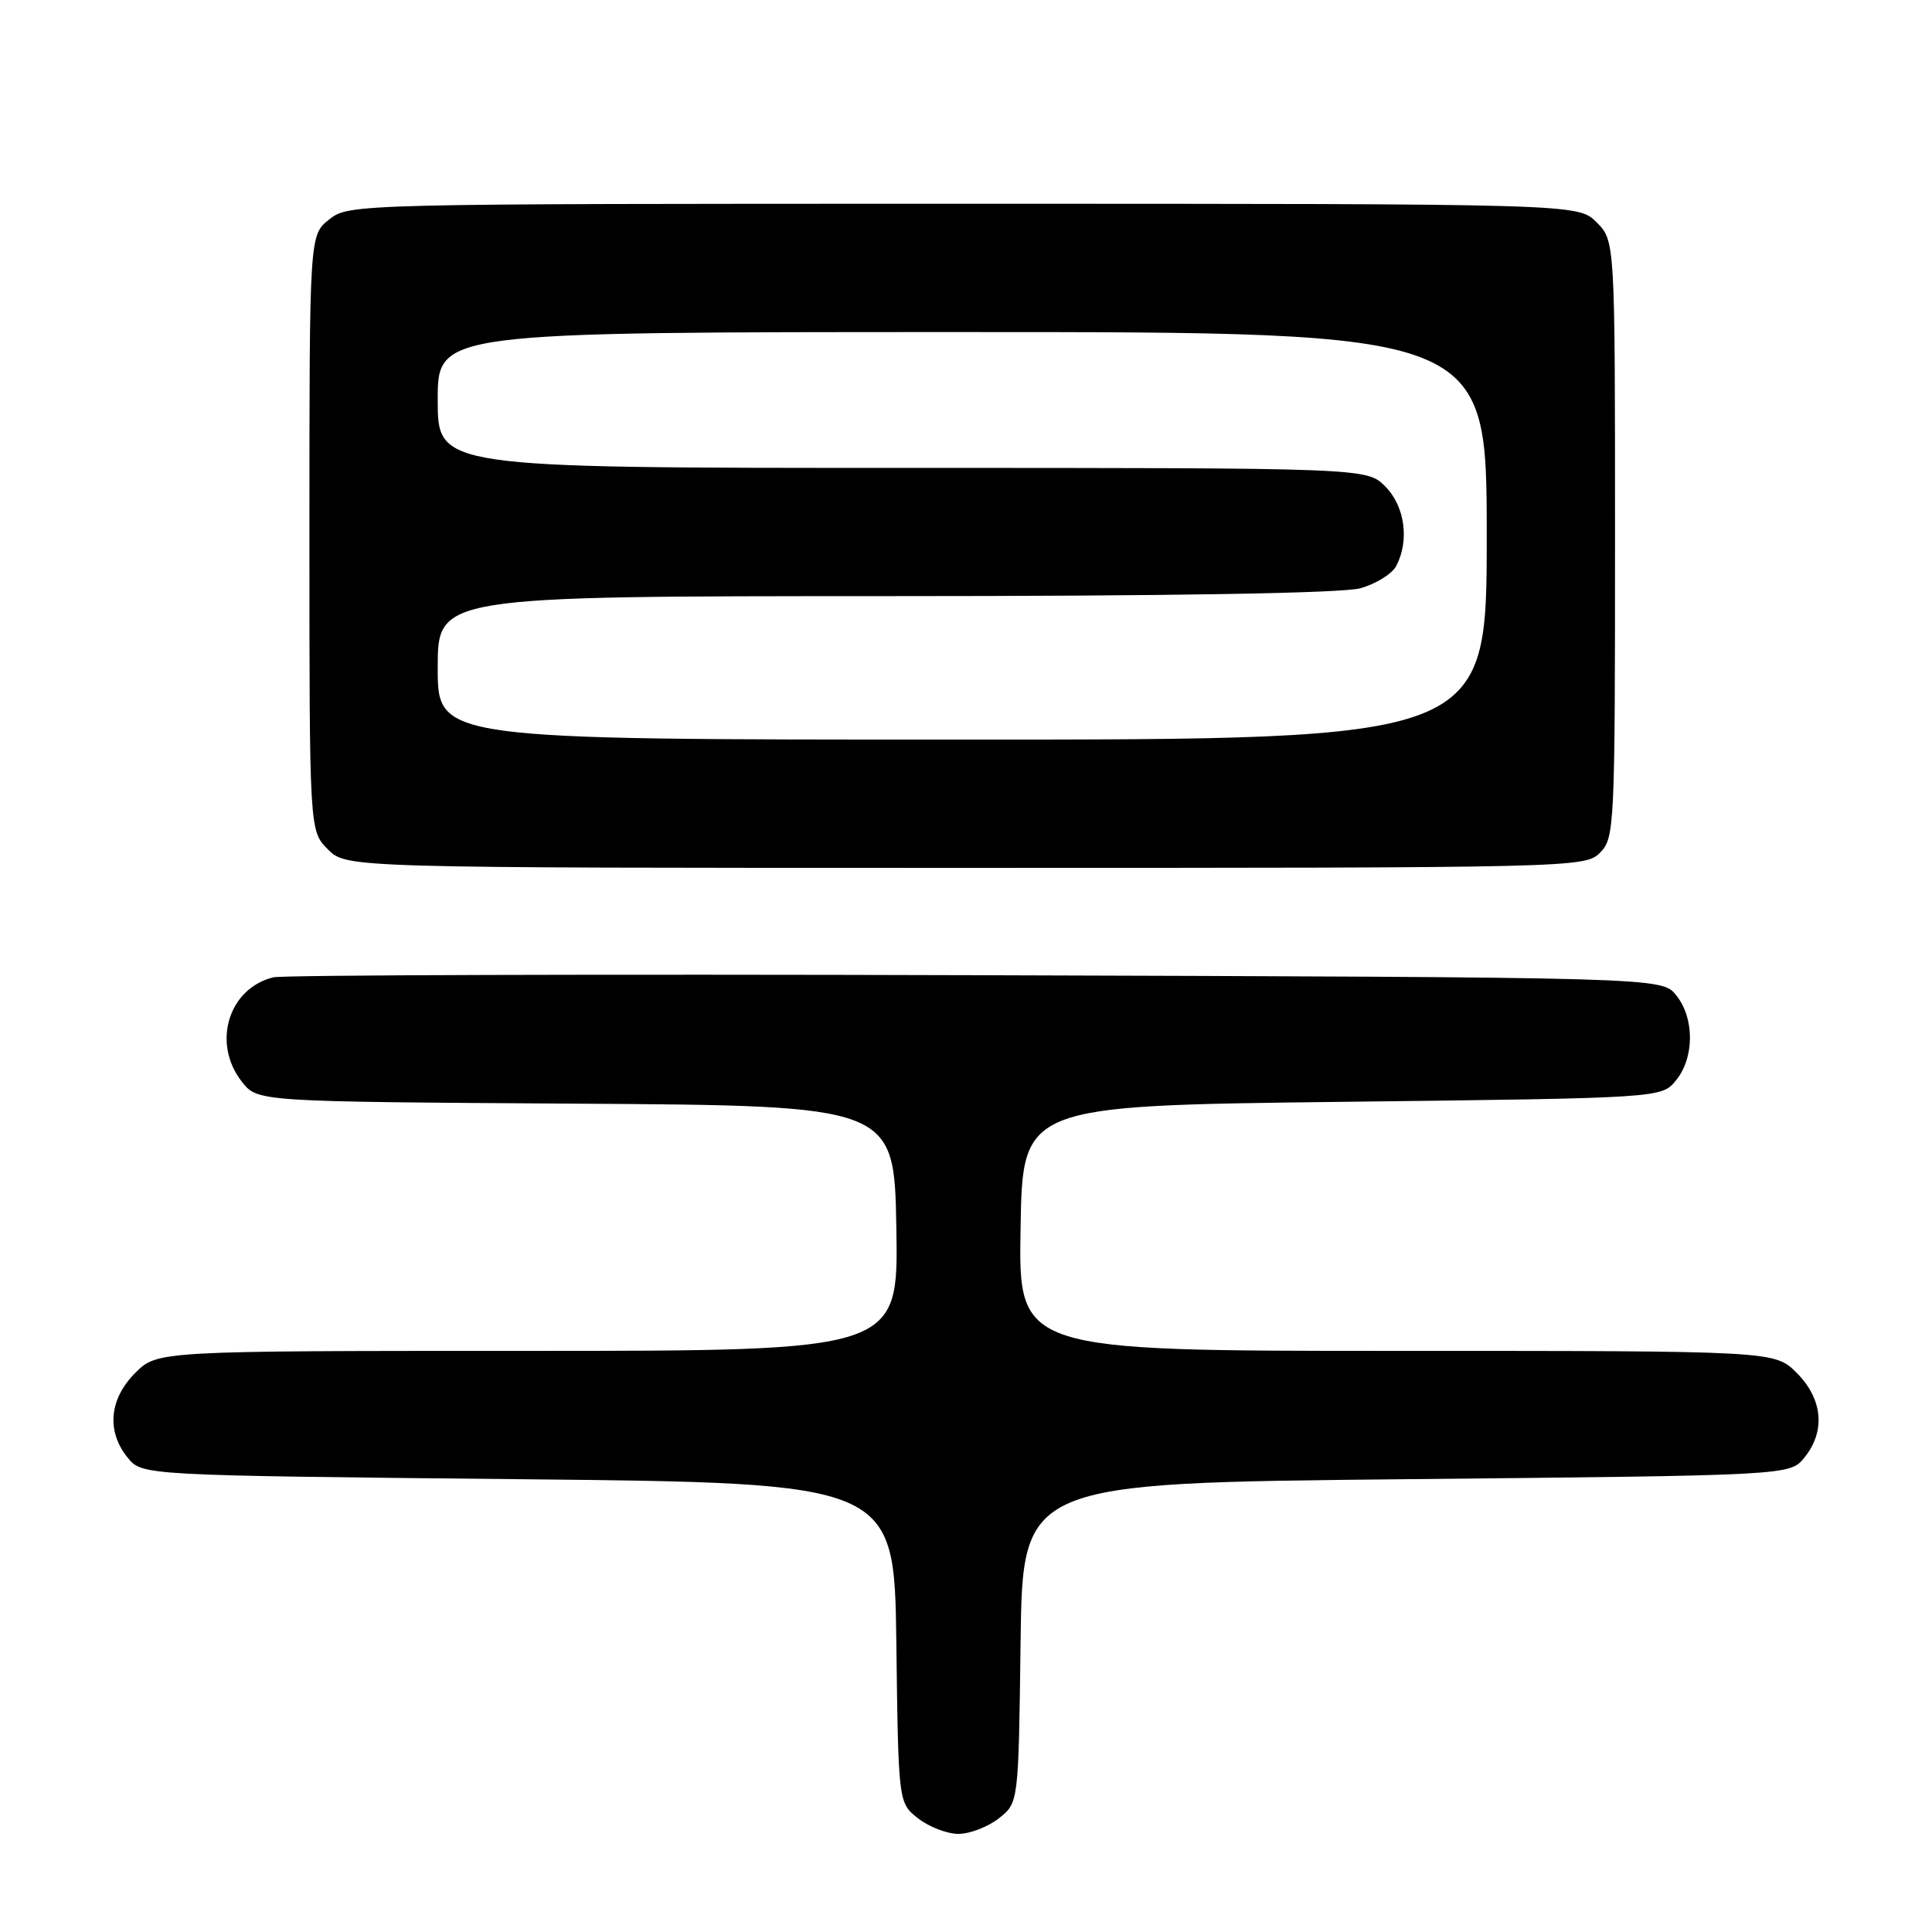 <?xml version="1.0" encoding="UTF-8" standalone="no"?>
<!DOCTYPE svg PUBLIC "-//W3C//DTD SVG 1.1//EN" "http://www.w3.org/Graphics/SVG/1.1/DTD/svg11.dtd" >
<svg xmlns="http://www.w3.org/2000/svg" xmlns:xlink="http://www.w3.org/1999/xlink" version="1.1" viewBox="0 0 256 256">
 <g >
 <path fill="currentColor"
d=" M 132.35 240.94 C 134.96 238.89 134.96 238.89 135.23 217.69 C 135.50 196.50 135.50 196.50 186.34 196.00 C 237.18 195.50 237.18 195.50 239.09 193.14 C 241.92 189.65 241.53 185.38 238.08 181.92 C 235.15 179.00 235.15 179.00 185.05 179.00 C 134.95 179.00 134.95 179.00 135.23 162.75 C 135.50 146.50 135.50 146.50 177.84 146.00 C 220.18 145.50 220.18 145.50 222.09 143.14 C 224.54 140.12 224.54 134.88 222.09 131.86 C 220.18 129.50 220.18 129.50 129.34 129.22 C 79.38 129.07 37.48 129.19 36.22 129.50 C 30.25 130.96 28.05 138.26 32.06 143.35 C 34.13 145.98 34.13 145.98 76.31 146.24 C 118.50 146.50 118.50 146.50 118.77 162.75 C 119.05 179.00 119.05 179.00 69.95 179.00 C 20.85 179.00 20.85 179.00 17.92 181.92 C 14.47 185.38 14.08 189.65 16.91 193.14 C 18.82 195.50 18.82 195.50 68.66 196.00 C 118.50 196.50 118.50 196.50 118.77 217.69 C 119.04 238.89 119.04 238.89 121.65 240.94 C 123.09 242.07 125.50 243.00 127.00 243.00 C 128.50 243.00 130.91 242.07 132.35 240.94 Z  M 212.00 113.00 C 213.93 111.07 214.00 109.67 214.00 71.45 C 214.00 31.91 214.00 31.91 211.55 29.45 C 209.09 27.00 209.09 27.00 127.68 27.00 C 46.83 27.00 46.25 27.01 43.63 29.07 C 41.00 31.15 41.00 31.15 41.00 70.62 C 41.00 110.09 41.00 110.09 43.45 112.55 C 45.91 115.00 45.91 115.00 127.95 115.00 C 208.67 115.00 210.03 114.97 212.00 113.00 Z  M 58.00 88.50 C 58.00 79.00 58.00 79.00 117.25 78.99 C 155.12 78.99 177.85 78.61 180.24 77.95 C 182.29 77.38 184.43 76.06 184.99 75.02 C 186.79 71.66 186.16 67.07 183.55 64.45 C 181.09 62.00 181.09 62.00 119.55 62.00 C 58.00 62.00 58.00 62.00 58.00 53.00 C 58.00 44.00 58.00 44.00 127.50 44.00 C 197.00 44.00 197.00 44.00 197.00 71.00 C 197.00 98.00 197.00 98.00 127.50 98.00 C 58.00 98.00 58.00 98.00 58.00 88.50 Z "/>
</g>
</svg>
